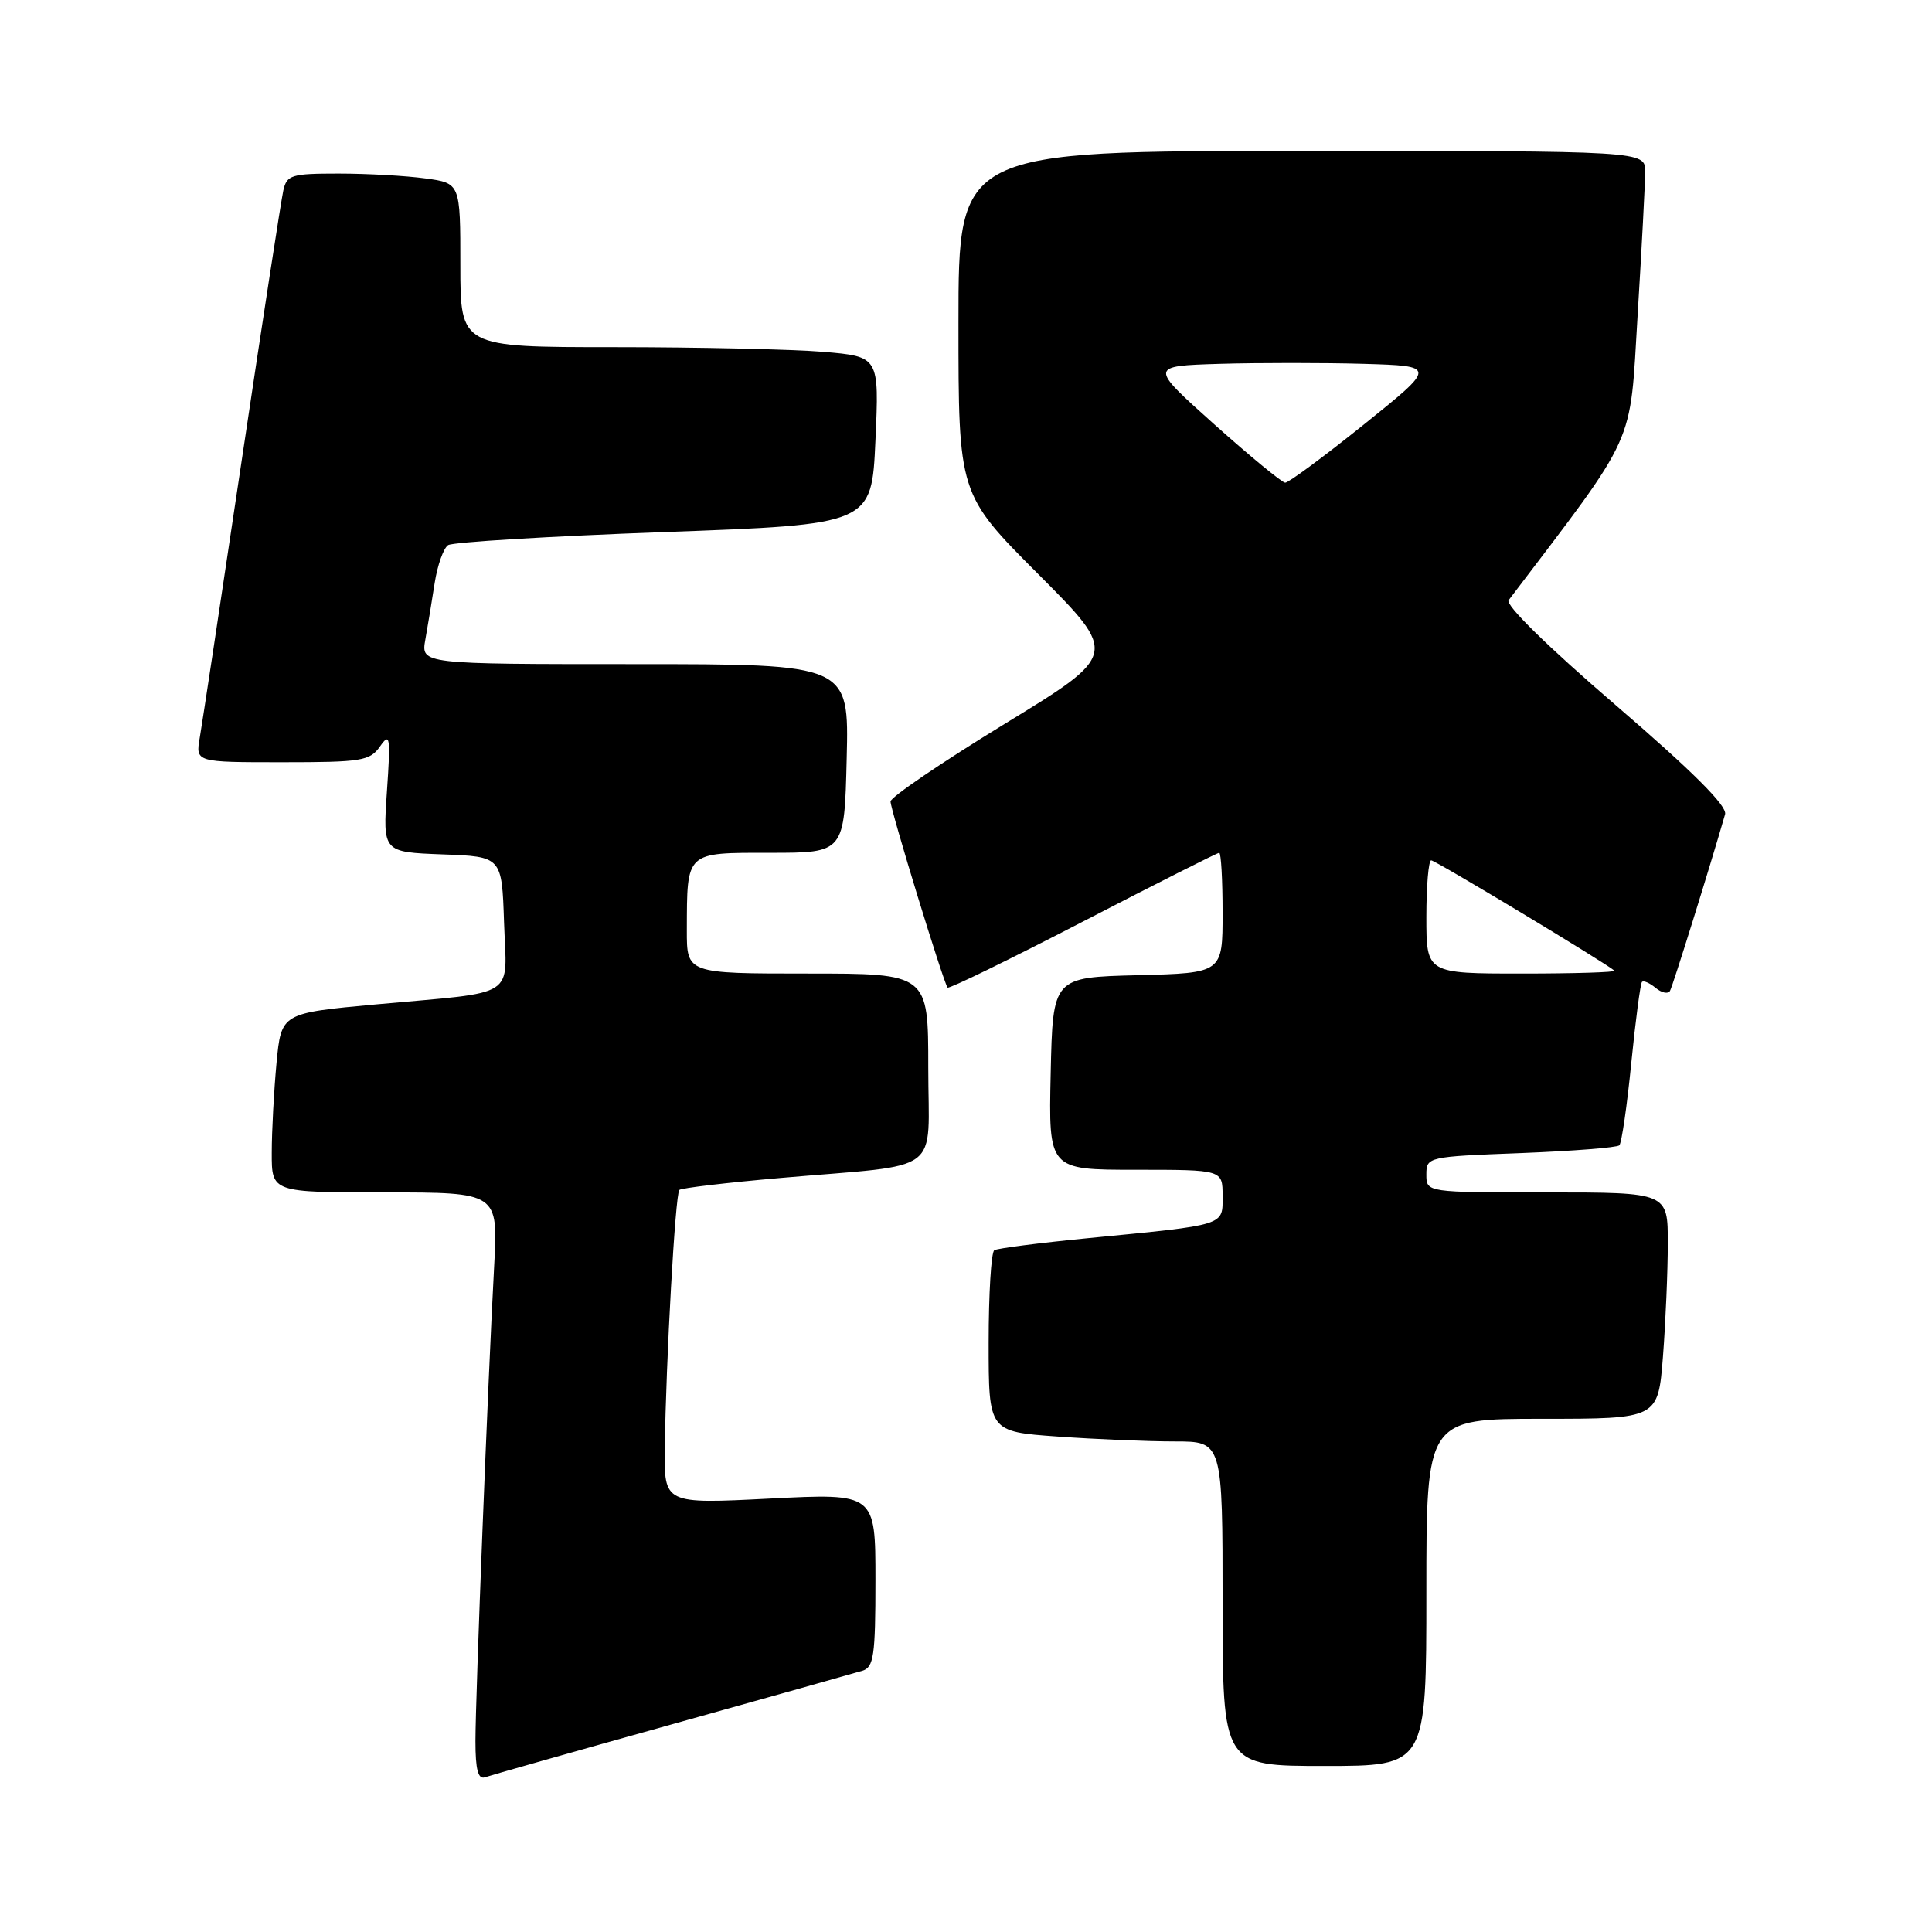 <?xml version="1.0" encoding="UTF-8" standalone="no"?>
<!DOCTYPE svg PUBLIC "-//W3C//DTD SVG 1.1//EN" "http://www.w3.org/Graphics/SVG/1.1/DTD/svg11.dtd" >
<svg xmlns="http://www.w3.org/2000/svg" xmlns:xlink="http://www.w3.org/1999/xlink" version="1.1" viewBox="0 0 256 256">
 <g >
 <path fill="currentColor"
d=" M 89.00 228.49 C 101.93 224.88 113.29 221.68 114.25 221.39 C 115.78 220.93 116.00 219.45 116.00 209.36 C 116.00 197.86 116.00 197.86 102.00 198.57 C 88.00 199.28 88.00 199.28 88.09 191.89 C 88.24 180.33 89.48 158.18 90.02 157.67 C 90.28 157.42 96.35 156.70 103.50 156.08 C 125.30 154.18 123.00 155.90 123.00 141.45 C 123.00 129.00 123.00 129.00 107.00 129.00 C 91.00 129.00 91.00 129.00 91.01 123.25 C 91.04 112.76 90.78 113.00 102.06 113.00 C 111.89 113.00 111.89 113.00 112.19 100.50 C 112.50 88.00 112.50 88.00 84.14 88.00 C 55.78 88.00 55.78 88.00 56.36 84.75 C 56.68 82.96 57.24 79.58 57.60 77.23 C 57.97 74.88 58.77 72.63 59.38 72.23 C 60.00 71.83 72.88 71.05 88.00 70.50 C 115.50 69.50 115.50 69.50 116.00 58.37 C 116.50 47.25 116.50 47.25 109.10 46.62 C 105.03 46.28 92.54 46.00 81.35 46.00 C 61.00 46.00 61.00 46.00 61.00 35.14 C 61.00 24.27 61.00 24.27 56.36 23.64 C 53.81 23.29 48.64 23.00 44.88 23.00 C 38.60 23.00 38.00 23.18 37.54 25.25 C 37.26 26.49 34.78 42.57 32.03 61.00 C 29.28 79.43 26.78 95.96 26.47 97.75 C 25.91 101.00 25.91 101.00 37.40 101.00 C 47.93 101.00 49.01 100.83 50.36 98.90 C 51.68 97.01 51.77 97.58 51.27 104.86 C 50.72 112.91 50.72 112.91 58.61 113.21 C 66.50 113.50 66.50 113.50 66.79 122.22 C 67.13 132.46 68.88 131.34 49.88 133.08 C 37.27 134.24 37.27 134.24 36.64 140.87 C 36.30 144.52 36.01 149.86 36.01 152.75 C 36.00 158.00 36.00 158.00 51.01 158.00 C 66.01 158.00 66.01 158.00 65.48 167.75 C 64.66 182.82 63.00 224.89 63.00 230.72 C 63.00 234.46 63.35 235.81 64.25 235.50 C 64.94 235.26 76.07 232.10 89.00 228.49 Z  M 189.00 211.00 C 189.00 188.00 189.00 188.00 204.35 188.00 C 219.70 188.00 219.70 188.00 220.35 179.75 C 220.70 175.21 220.99 168.46 220.99 164.75 C 221.00 158.00 221.00 158.00 205.00 158.00 C 189.00 158.00 189.00 158.00 189.00 155.64 C 189.00 153.30 189.16 153.26 201.51 152.79 C 208.40 152.52 214.27 152.06 214.57 151.76 C 214.87 151.46 215.59 146.55 216.15 140.86 C 216.72 135.16 217.36 130.32 217.57 130.11 C 217.78 129.89 218.60 130.25 219.39 130.91 C 220.18 131.56 221.03 131.74 221.28 131.30 C 221.65 130.66 226.56 114.92 228.58 107.90 C 228.89 106.81 224.34 102.26 214.08 93.43 C 205.10 85.71 199.43 80.15 199.90 79.53 C 217.05 56.94 215.92 59.45 216.99 41.80 C 217.54 32.83 217.99 24.26 217.99 22.75 C 218.00 20.00 218.00 20.00 172.50 20.00 C 127.00 20.00 127.00 20.00 127.00 42.73 C 127.00 65.47 127.00 65.47 137.59 76.09 C 148.18 86.72 148.18 86.72 133.09 95.94 C 124.79 101.02 118.00 105.63 118.00 106.20 C 118.00 107.33 125.04 130.29 125.56 130.86 C 125.74 131.06 133.82 127.12 143.50 122.11 C 153.18 117.10 161.31 113.00 161.55 113.00 C 161.80 113.00 162.00 116.59 162.00 120.97 C 162.00 128.93 162.00 128.93 150.75 129.22 C 139.50 129.50 139.50 129.50 139.22 142.25 C 138.94 155.00 138.94 155.00 150.47 155.00 C 162.00 155.00 162.00 155.00 162.00 158.45 C 162.00 162.46 162.65 162.26 144.00 164.08 C 137.68 164.70 132.16 165.41 131.75 165.66 C 131.34 165.91 131.00 171.42 131.00 177.91 C 131.00 189.70 131.00 189.70 140.15 190.35 C 145.19 190.71 152.16 191.00 155.65 191.00 C 162.00 191.00 162.00 191.00 162.00 212.50 C 162.00 234.00 162.00 234.00 175.50 234.00 C 189.00 234.00 189.00 234.00 189.00 211.00 Z  M 189.00 121.50 C 189.00 117.38 189.29 114.00 189.64 114.00 C 190.19 114.00 212.80 127.62 213.92 128.62 C 214.15 128.83 208.63 129.00 201.67 129.00 C 189.00 129.00 189.00 129.00 189.00 121.50 Z  M 160.88 56.21 C 152.27 48.50 152.27 48.50 161.63 48.21 C 166.79 48.06 175.36 48.06 180.68 48.21 C 190.36 48.50 190.36 48.50 180.72 56.25 C 175.42 60.51 170.72 63.98 170.29 63.96 C 169.86 63.93 165.62 60.45 160.88 56.21 Z "/>
</g>
</svg>